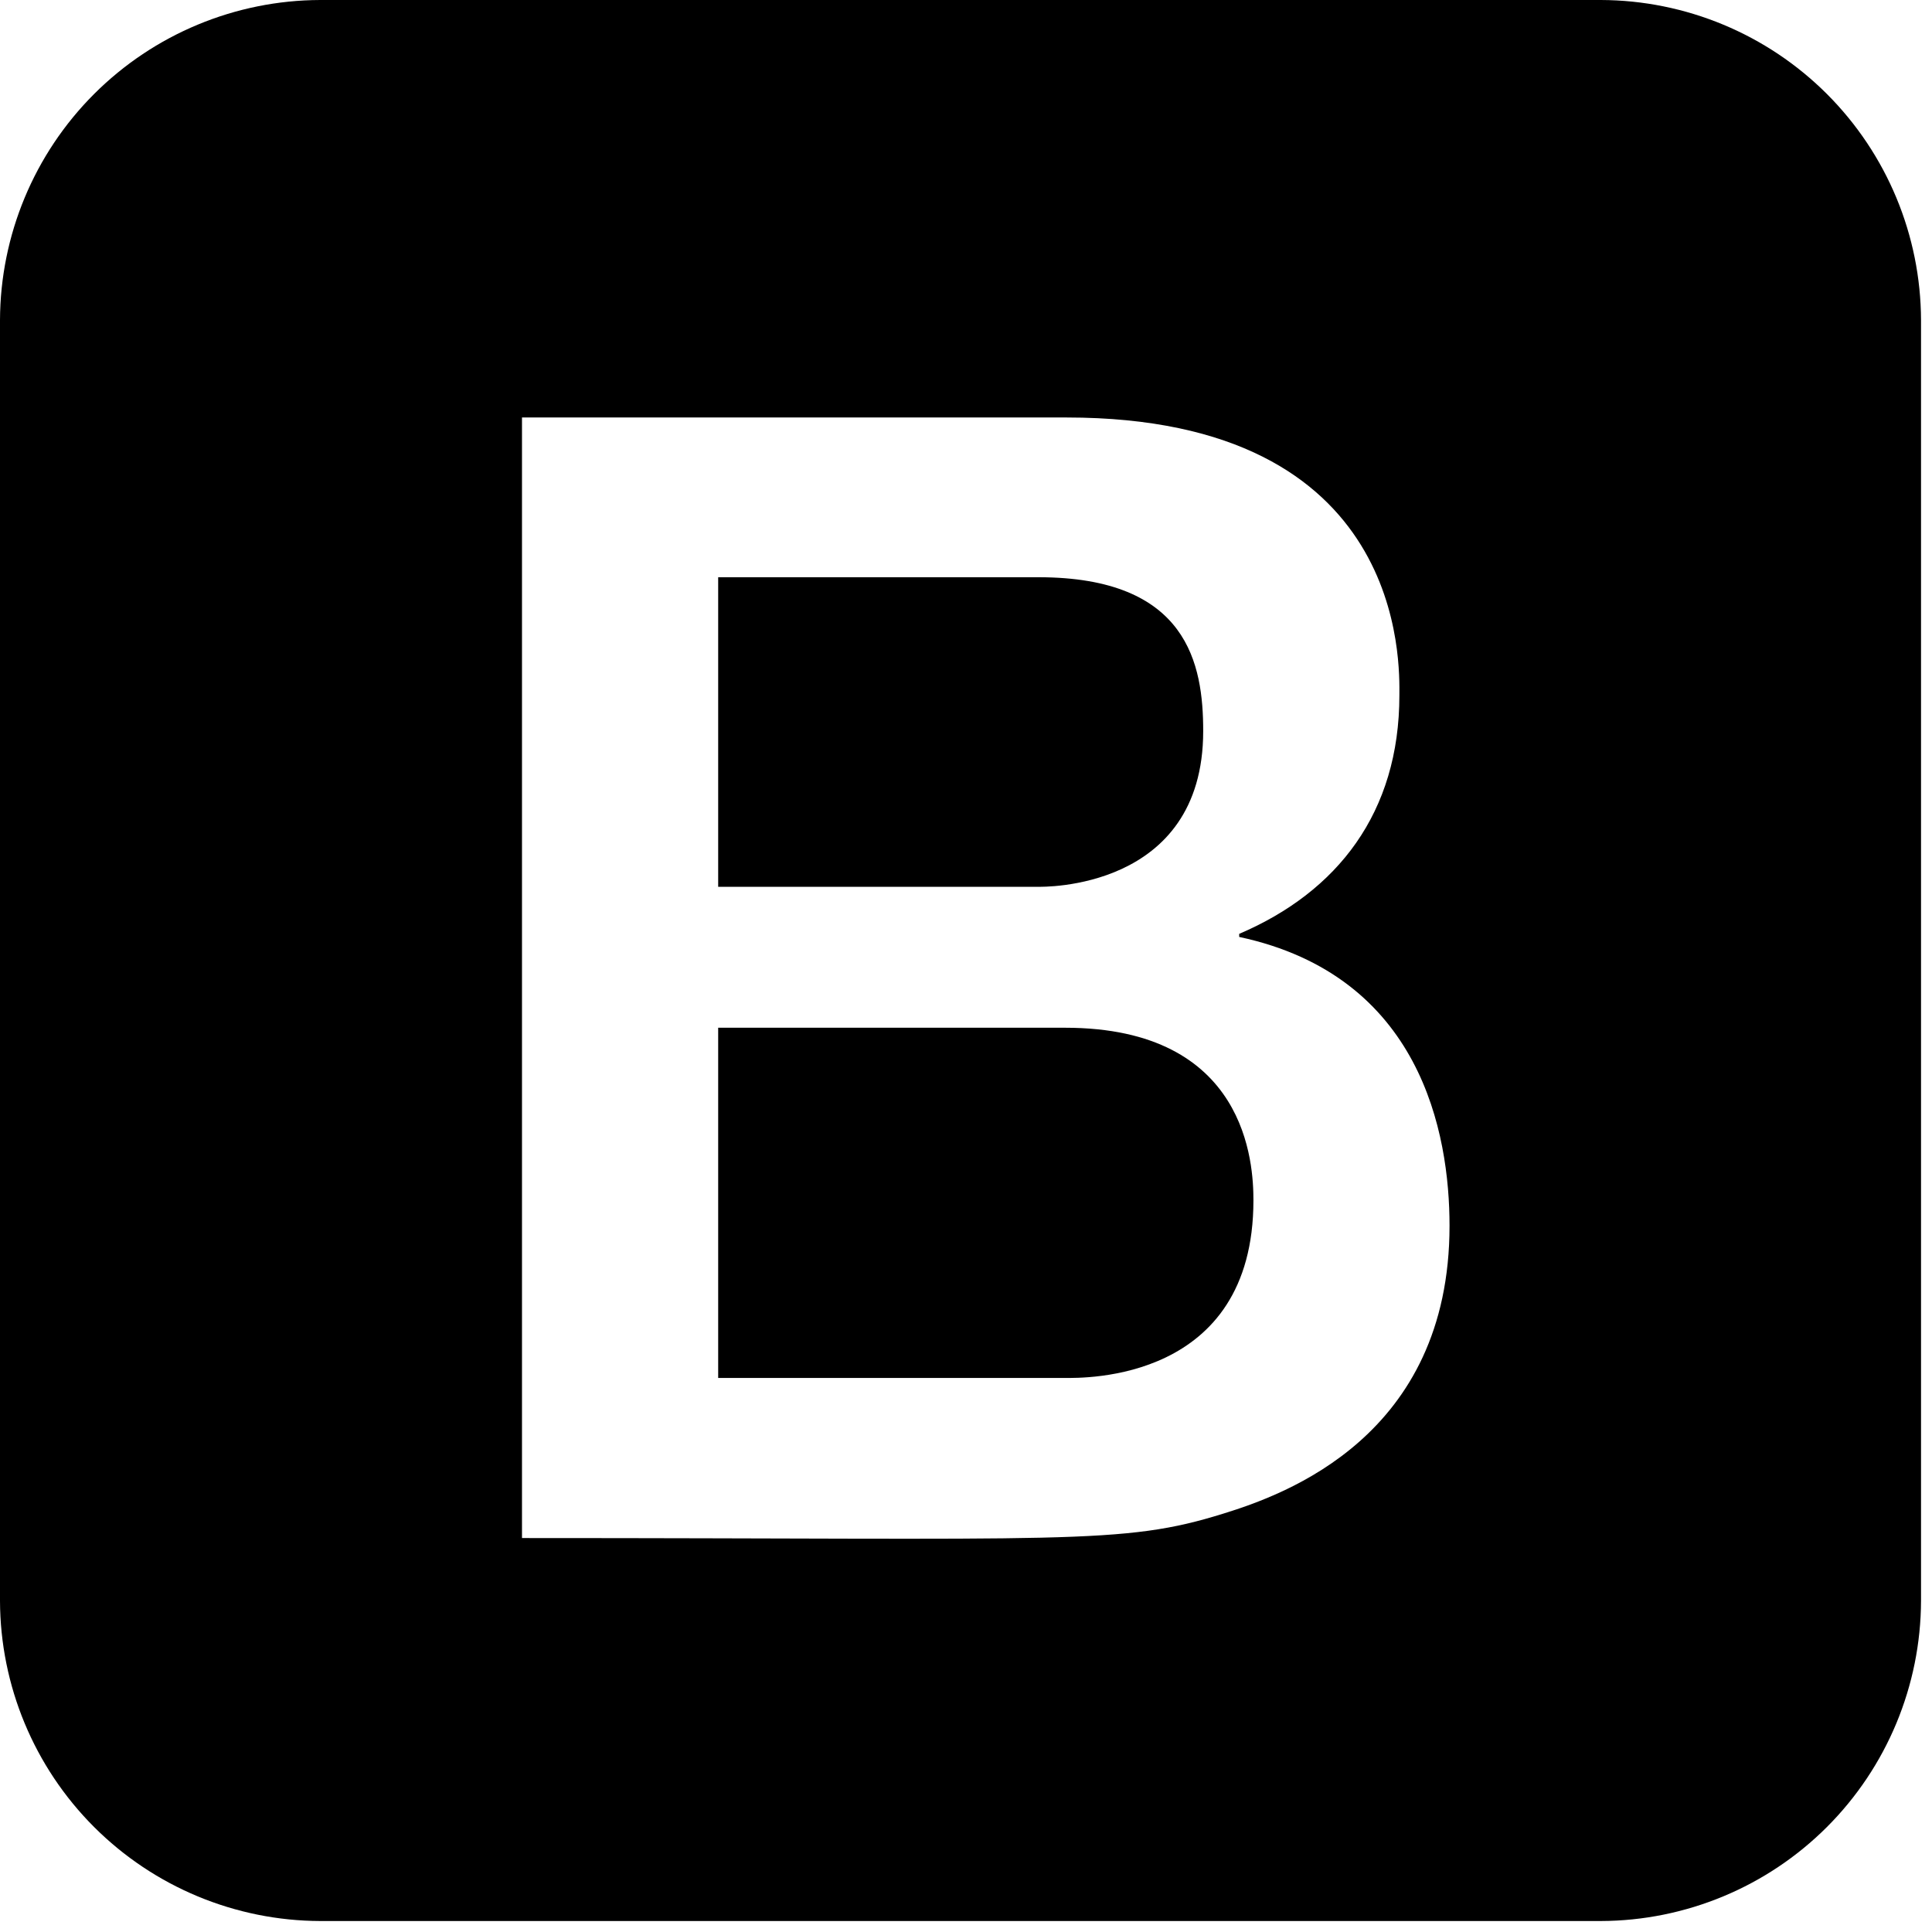 <svg width="22" height="22" viewBox="0 0 22 22" fill="none" xmlns="http://www.w3.org/2000/svg">
<path d="M14.273 13.668C14.273 15.739 12.333 15.691 12.128 15.691H8.178V11.703H12.128C14.206 11.703 14.273 13.26 14.273 13.668ZM11.824 10.098C11.856 10.098 13.701 10.146 13.701 8.325C13.701 7.567 13.529 6.573 11.824 6.573H8.178V10.098H11.824ZM21.875 3.646V18.229C21.872 19.195 21.487 20.121 20.804 20.804C20.121 21.487 19.195 21.872 18.229 21.875H3.646C2.68 21.872 1.754 21.487 1.071 20.804C0.388 20.121 0.003 19.195 0 18.229L0 3.646C0.003 2.68 0.388 1.754 1.071 1.071C1.754 0.388 2.68 0.003 3.646 0H18.229C19.195 0.003 20.121 0.388 20.804 1.071C21.487 1.754 21.872 2.68 21.875 3.646ZM16.506 13.958C16.506 12.905 16.182 11.112 14.111 10.669V10.634C15.23 10.156 15.935 9.254 15.935 7.917C15.935 7.575 16.032 4.754 12.146 4.754H5.944V17.514C12.206 17.514 12.774 17.596 13.933 17.235C14.627 17.02 16.506 16.357 16.506 13.958Z" fill="black"/>
</svg>

